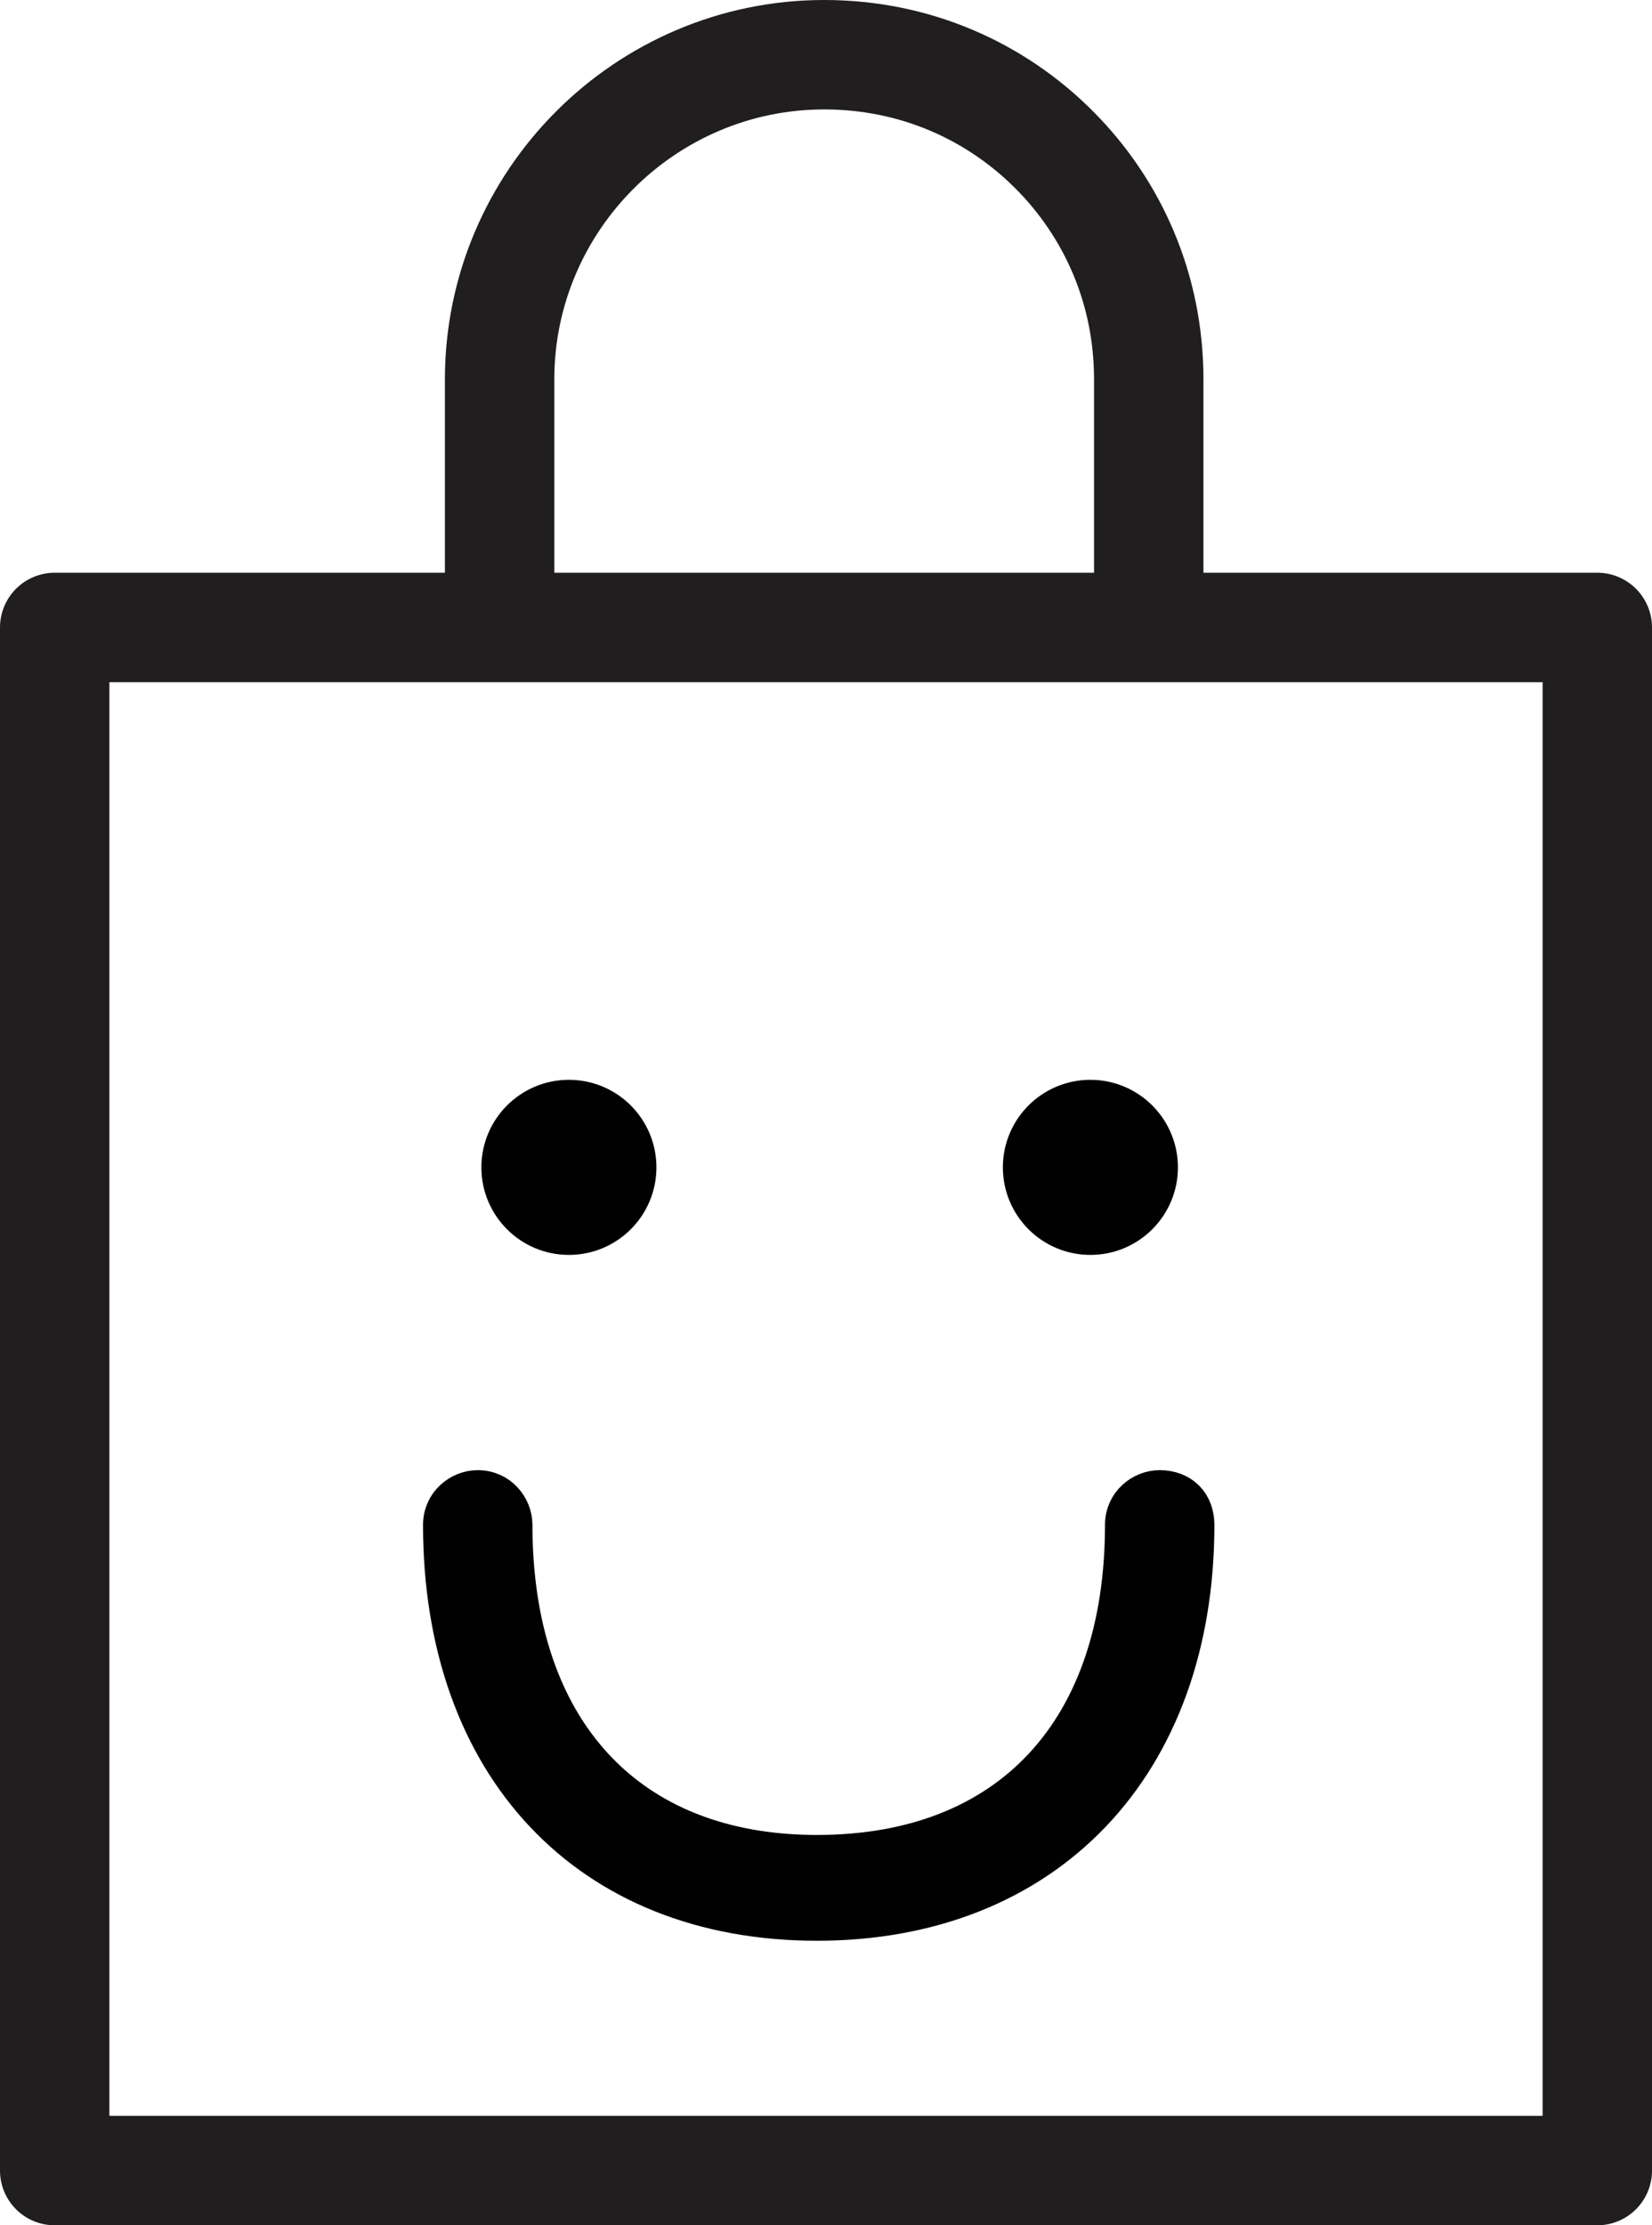 <?xml version="1.0" encoding="utf-8"?>
<!-- Generator: Adobe Illustrator 21.1.0, SVG Export Plug-In . SVG Version: 6.00 Build 0)  -->
<svg version="1.1" id="Layer_1" xmlns="http://www.w3.org/2000/svg" xmlns:xlink="http://www.w3.org/1999/xlink" x="0px" y="0px"
	 viewBox="0 0 45.3 61" style="enable-background:new 0 0 45.3 61;" xml:space="preserve">
<style type="text/css">
	.st0{fill:none;stroke:#211E1F;stroke-width:3;stroke-linejoin:round;stroke-miterlimit:10;}
	.st1{fill:#010101;stroke:#010101;stroke-miterlimit:10;}
</style>
<rect x="1.5" y="17.2" class="st0" width="42.3" height="42.3"/>
<path class="st0" d="M13.7,17.2c0-0.2,0-0.5,0-0.7v-6.1c0-4.9,4-8.9,8.9-8.9c2.5,0,4.7,1,6.3,2.6c1.6,1.6,2.6,3.8,2.6,6.3v6.1
	c0,0.2,0,0.5,0,0.7"/>
<g>
	<path class="st1" d="M31.8,40.8c-0.5,0-1,0.4-1,1c0,5.6-3.1,9-8.4,9c-5.2,0-8.3-3.4-8.3-9c0-0.5-0.4-1-1-1c-0.5,0-1,0.4-1,1
		c0,6.6,4,10.9,10.3,10.9c6.3,0,10.4-4.3,10.4-10.9C32.8,41.2,32.4,40.8,31.8,40.8z"/>
	<circle class="st1" cx="15.6" cy="32" r="1.9"/>
	<circle class="st1" cx="29.9" cy="32" r="1.9"/>
</g>
</svg>
